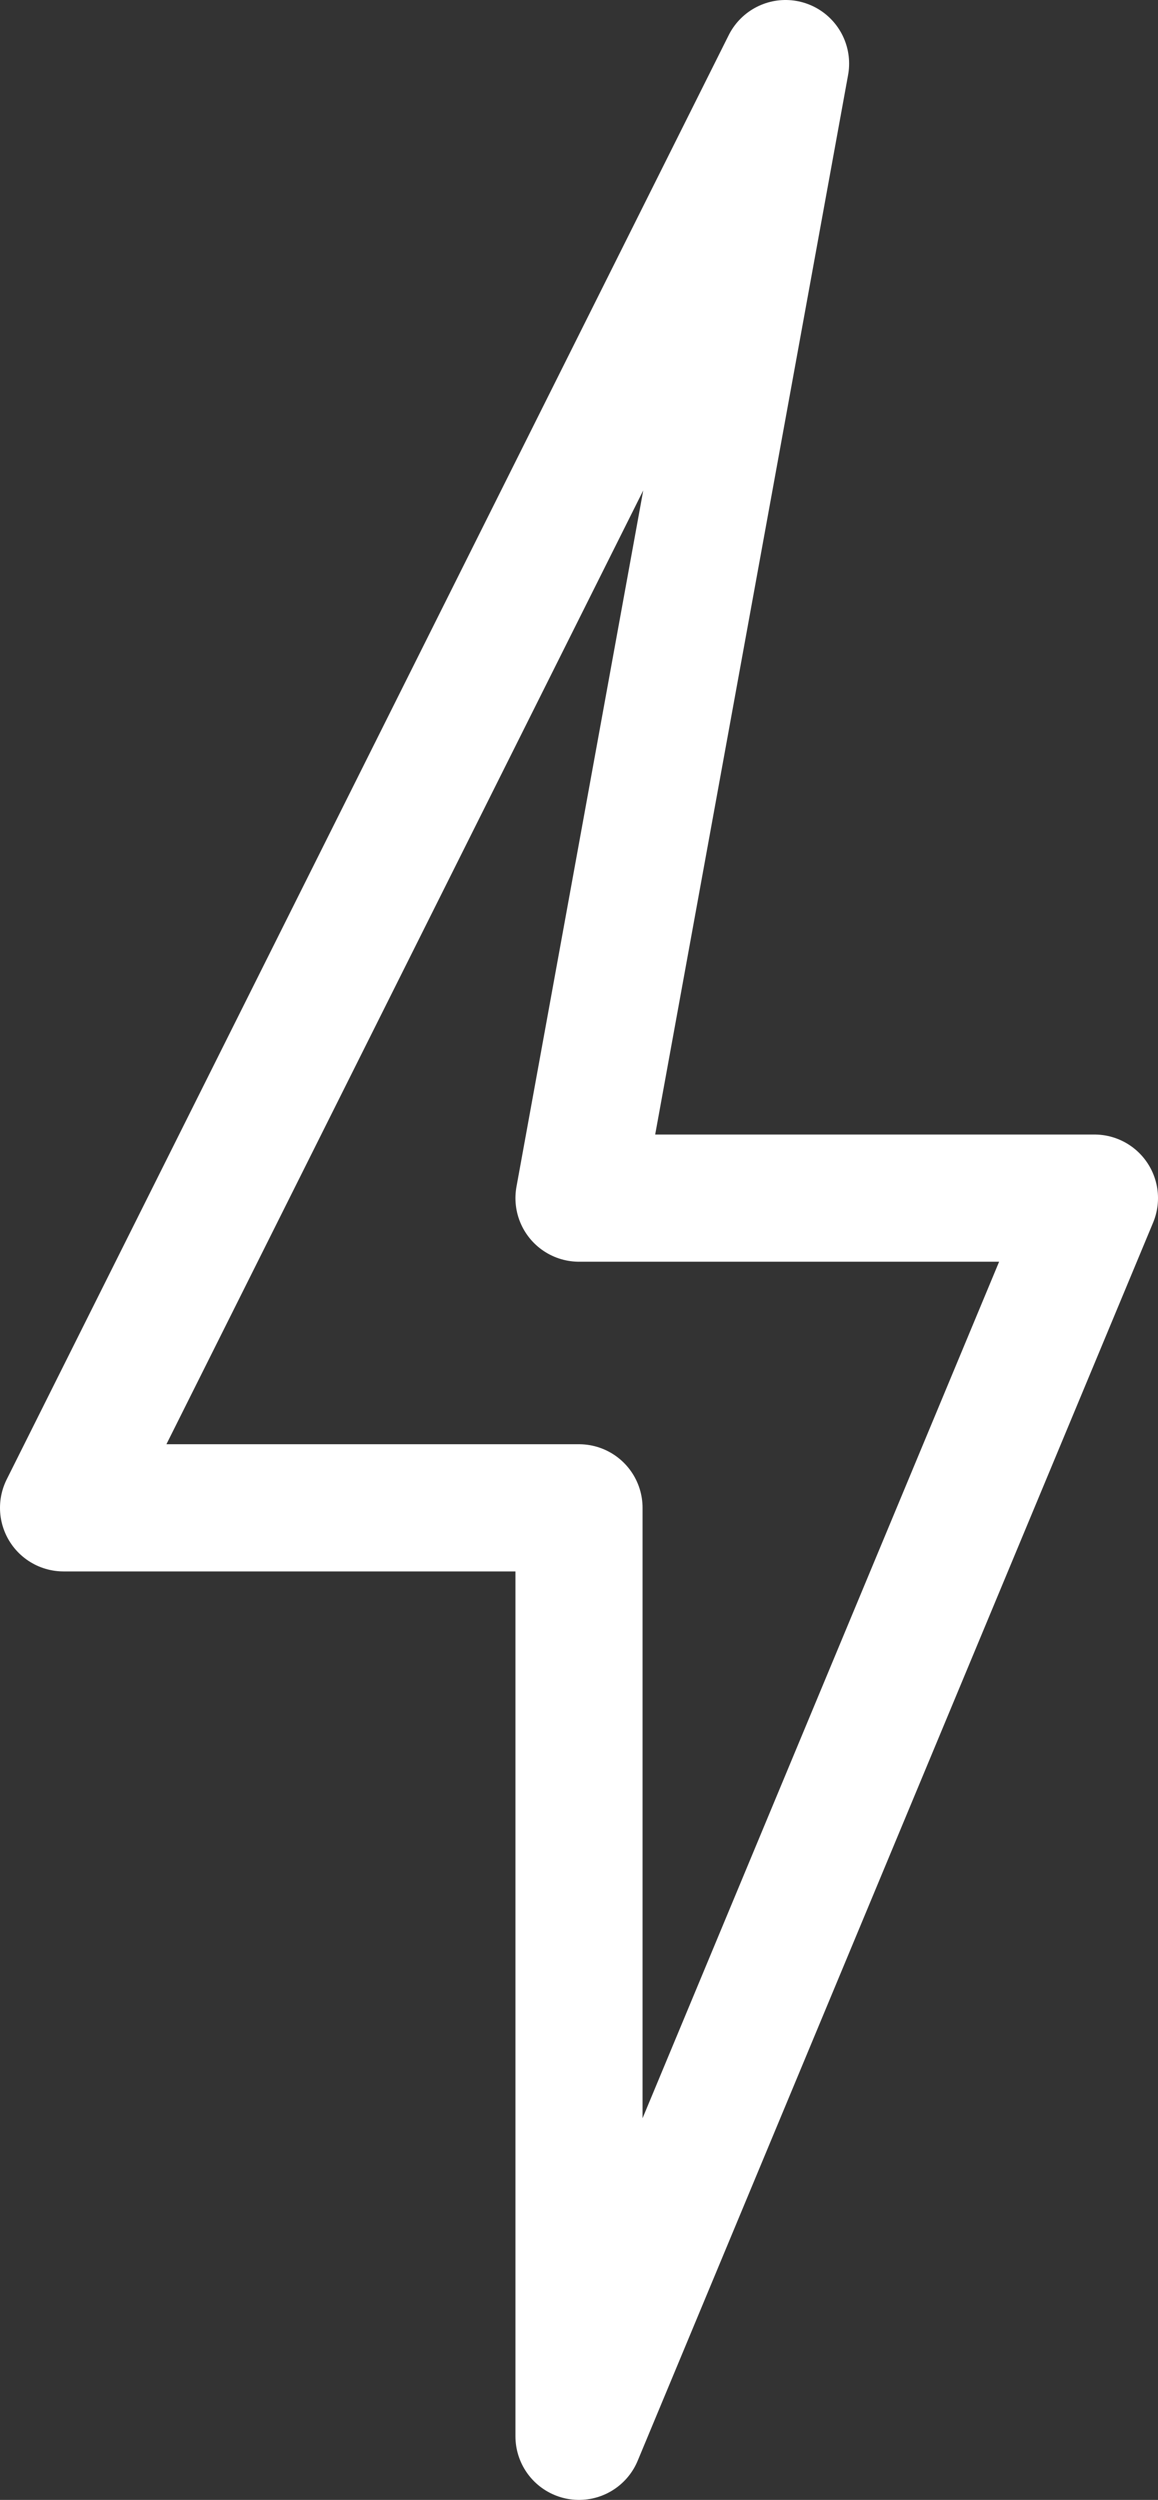 <svg xmlns="http://www.w3.org/2000/svg" viewBox="0 0 18.22 39.31"><rect x="0" y="0" width="18.22" height="39.31" fill="#333333" stroke="none"/><defs><style>.cls-1{fill:none;stroke:#fff;stroke-linecap:round;stroke-linejoin:round;stroke-width:2px;}</style></defs><g id="Layer_2" data-name="Layer 2"><g id="Layer_1-2" data-name="Layer 1"><polygon class="cls-1" points="12.36 1 1 23.71 9.11 23.71 9.11 38.31 17.22 18.84 9.11 18.84 12.36 1"/></g></g></svg>